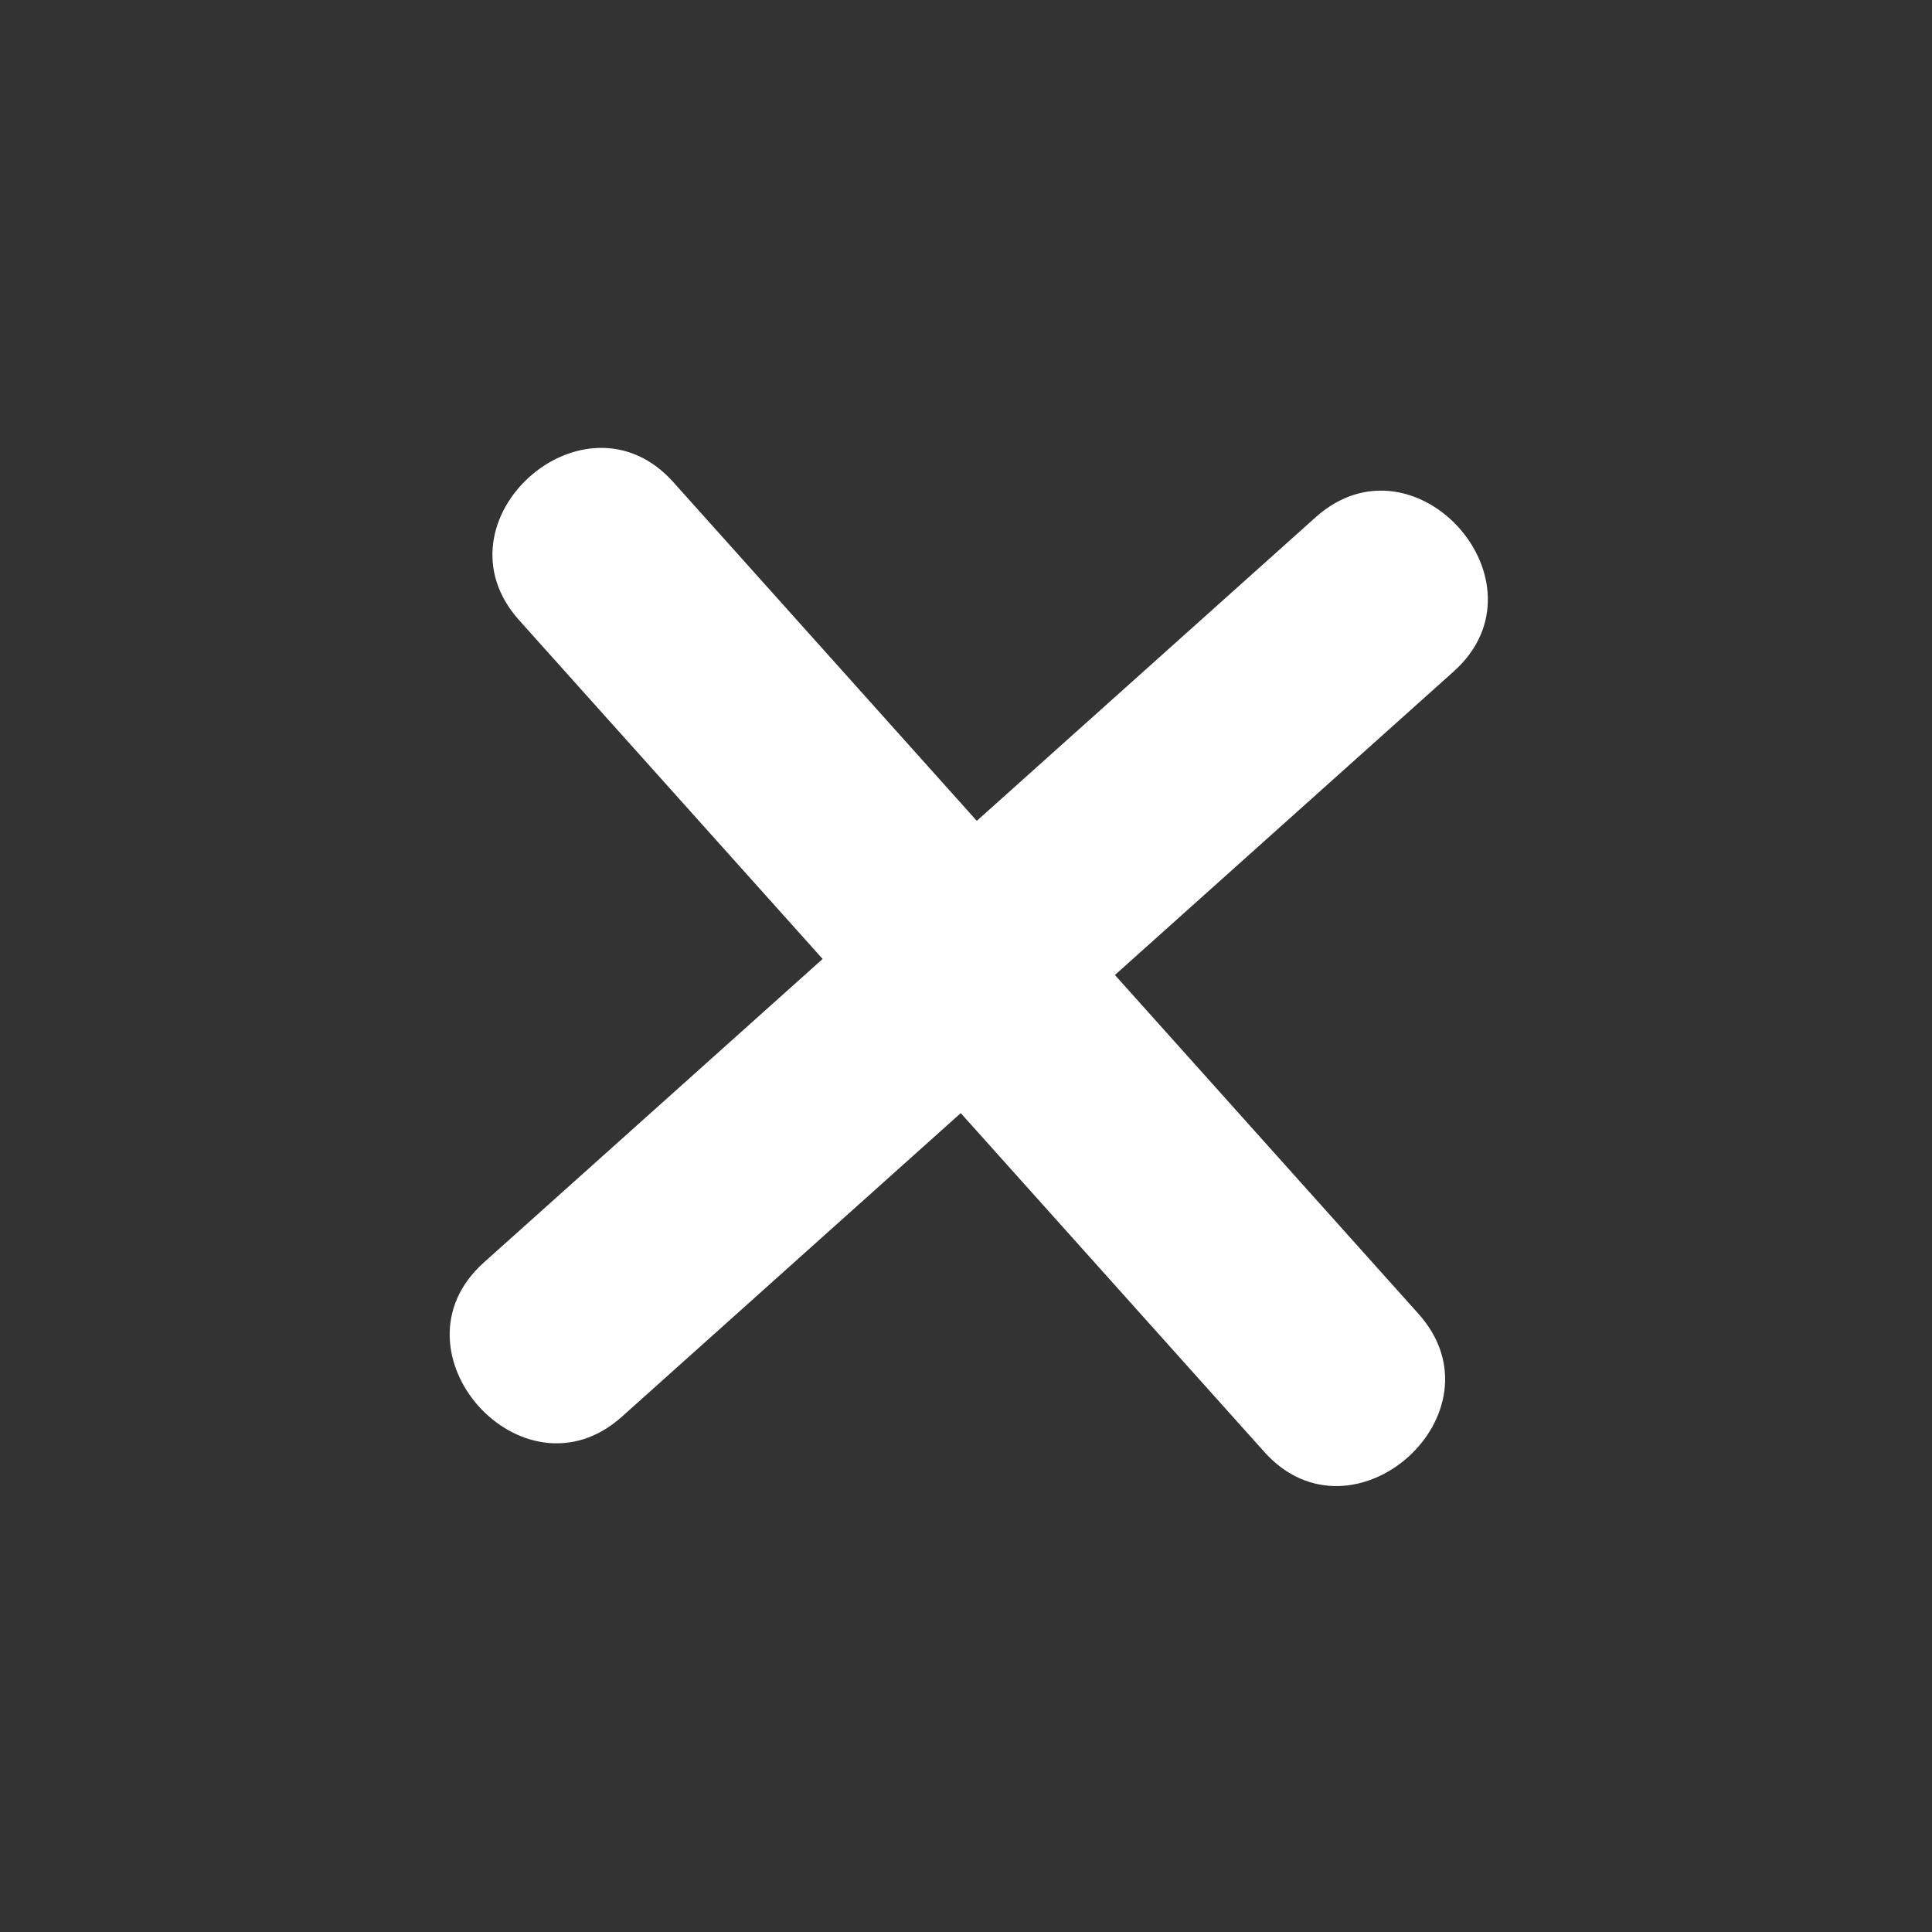 <svg width="311" height="311" viewBox="0 0 311 311" fill="none" xmlns="http://www.w3.org/2000/svg">
<rect x="0" y="0" width="311" height="311" fill="#333333" stroke="none"/>
<path d="M83.558 99.827L203.521 233.722C217.797 249.656 242.635 227.45 228.335 211.489L108.372 77.595C94.096 61.661 69.258 83.867 83.558 99.827Z" fill="white"/>
<path d="M100.115 228.047L234.01 108.084C249.943 93.808 227.737 68.97 211.777 83.269L77.882 203.232C61.948 217.508 84.154 242.346 100.115 228.047Z" fill="white"/>
</svg>
